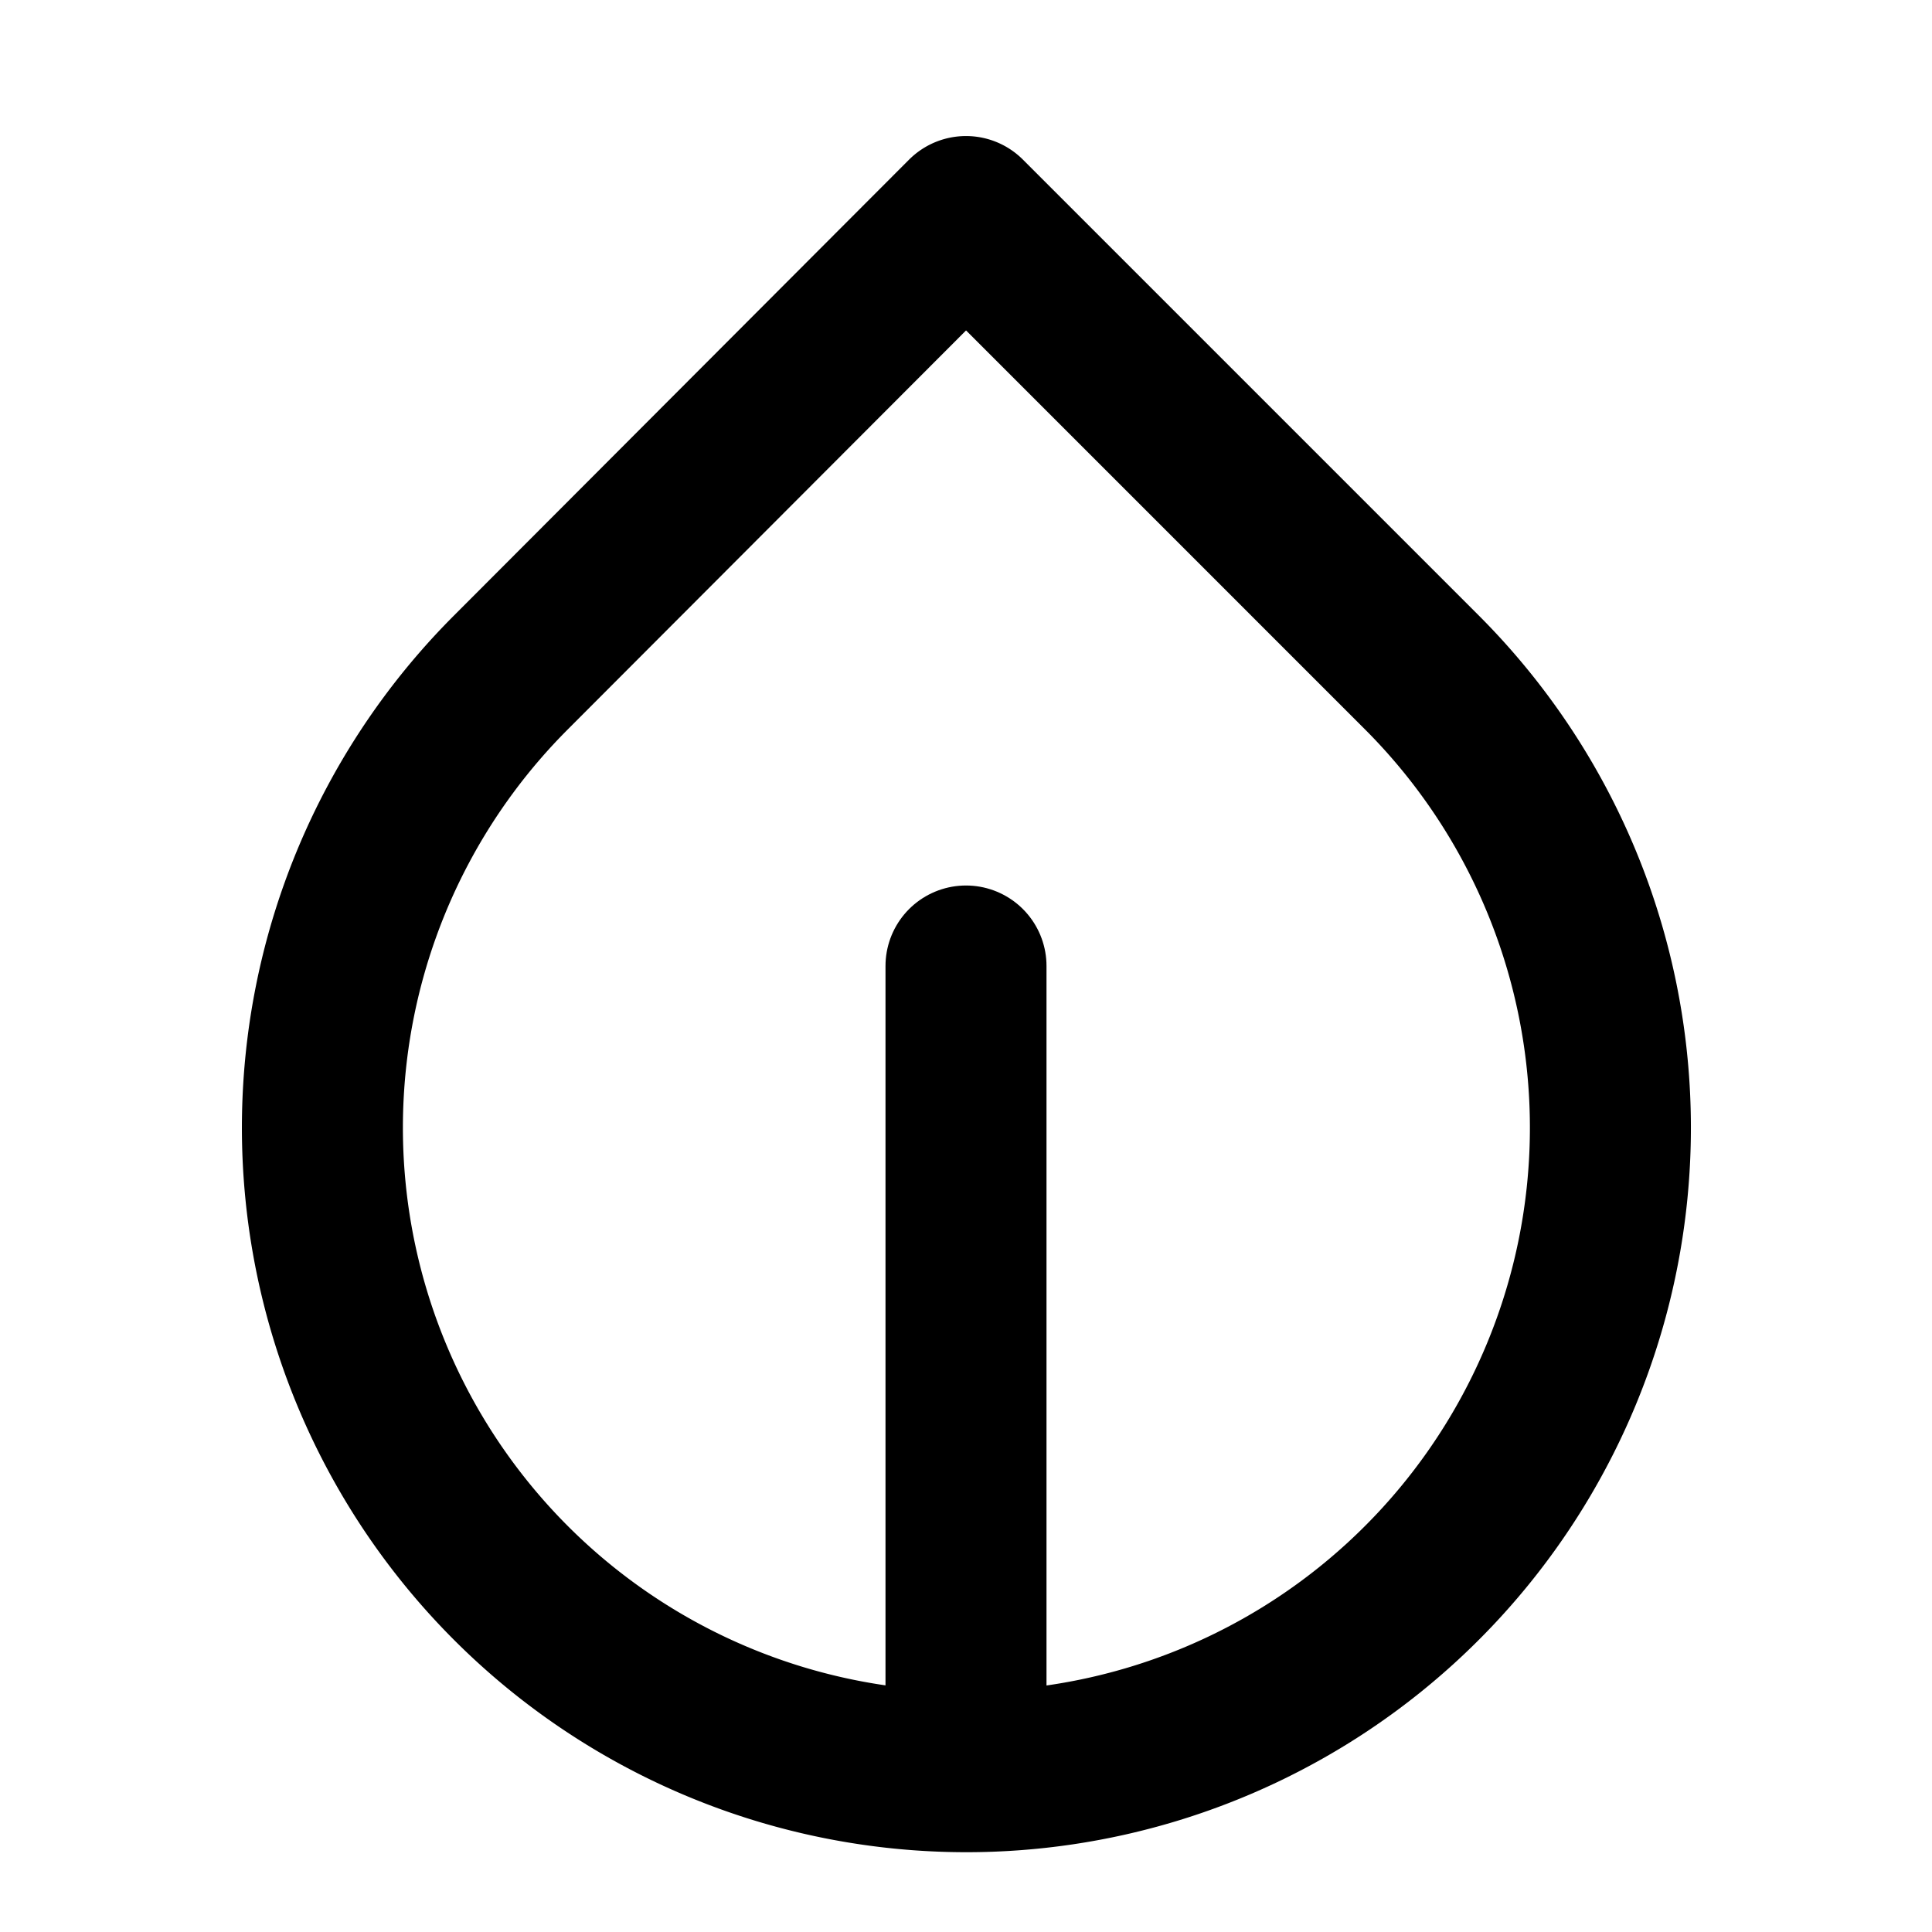 <svg xmlns="http://www.w3.org/2000/svg" width="24" height="24" viewBox="0 0 24 24" fill="none" stroke="currentColor" stroke-width="2" stroke-linecap="round" stroke-linejoin="round"><path d="M12 2.69l5.66 5.66a8 8 0 1 1-11.31 0z"></path><line x1="12" y1="22" x2="12" y2="12"></line></svg>